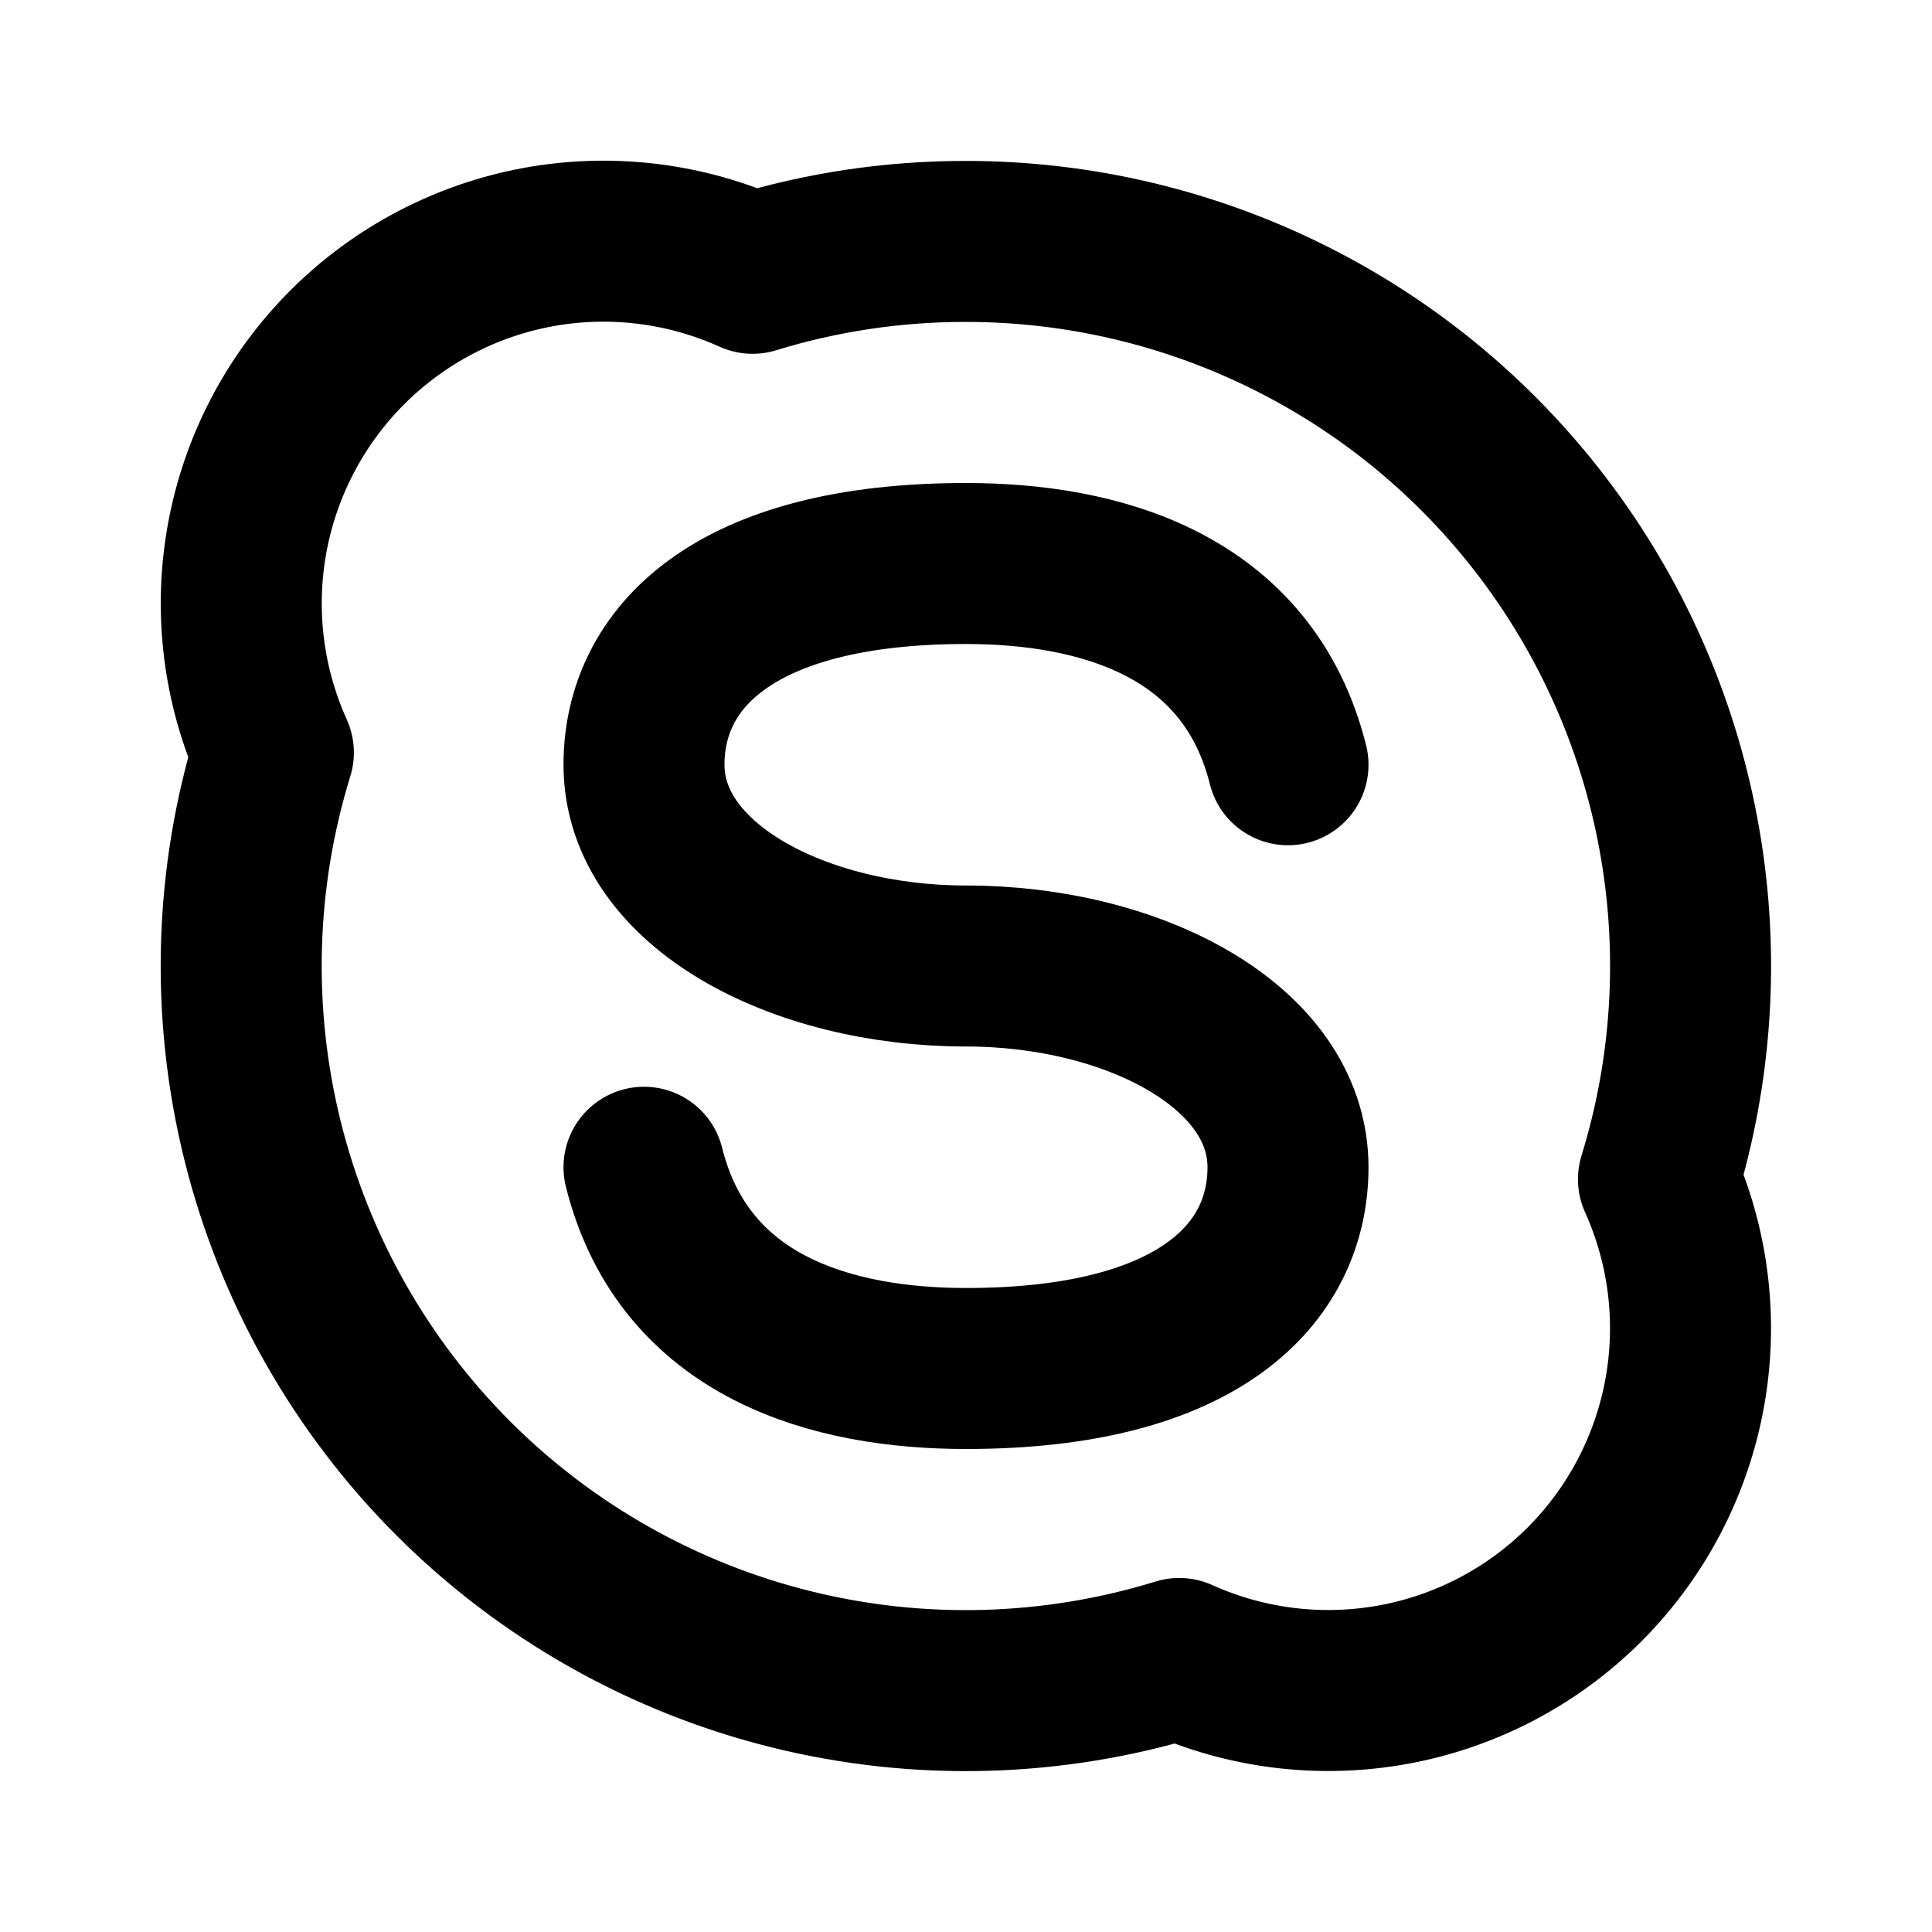 <svg width="24" height="24" viewBox="0 0 24 24" fill="none" xmlns="http://www.w3.org/2000/svg">
<g clip-path="url(#clip0_802_81573)">
<path d="M11.999 2.999C13.408 2.999 14.797 3.329 16.055 3.964C17.313 4.598 18.404 5.519 19.241 6.653C20.078 7.786 20.637 9.1 20.873 10.489C21.11 11.878 21.017 13.303 20.602 14.649C20.978 15.482 21.091 16.41 20.927 17.309C20.763 18.208 20.329 19.036 19.683 19.683C19.036 20.329 18.208 20.763 17.309 20.927C16.41 21.091 15.482 20.978 14.649 20.602C13.085 21.084 11.418 21.131 9.83 20.737C8.241 20.343 6.79 19.523 5.632 18.366C4.475 17.208 3.655 15.757 3.261 14.168C2.867 12.579 2.913 10.913 3.396 9.349C3.02 8.516 2.906 7.588 3.07 6.688C3.234 5.789 3.668 4.961 4.315 4.314C4.961 3.668 5.789 3.234 6.688 3.069C7.588 2.905 8.516 3.019 9.349 3.395C10.207 3.131 11.101 2.998 11.999 2.999Z" stroke="black" stroke-width="2" stroke-linecap="round" stroke-linejoin="round"/>
<path d="M8 14.5C8.5 16.5 10.358 17 12 17C14.905 17 16 15.813 16 14.5C16 12.997 14.073 12 12 12C9.927 12 8 11 8 9.5C8 8.187 9.095 7 12 7C13.642 7 15.5 7.5 16 9.5" stroke="black" stroke-width="2" stroke-linecap="round" stroke-linejoin="round"/>
</g>
<defs>
<clipPath id="clip0_802_81573">
<rect width="24" height="24" fill="white"/>
</clipPath>
</defs>
</svg>

